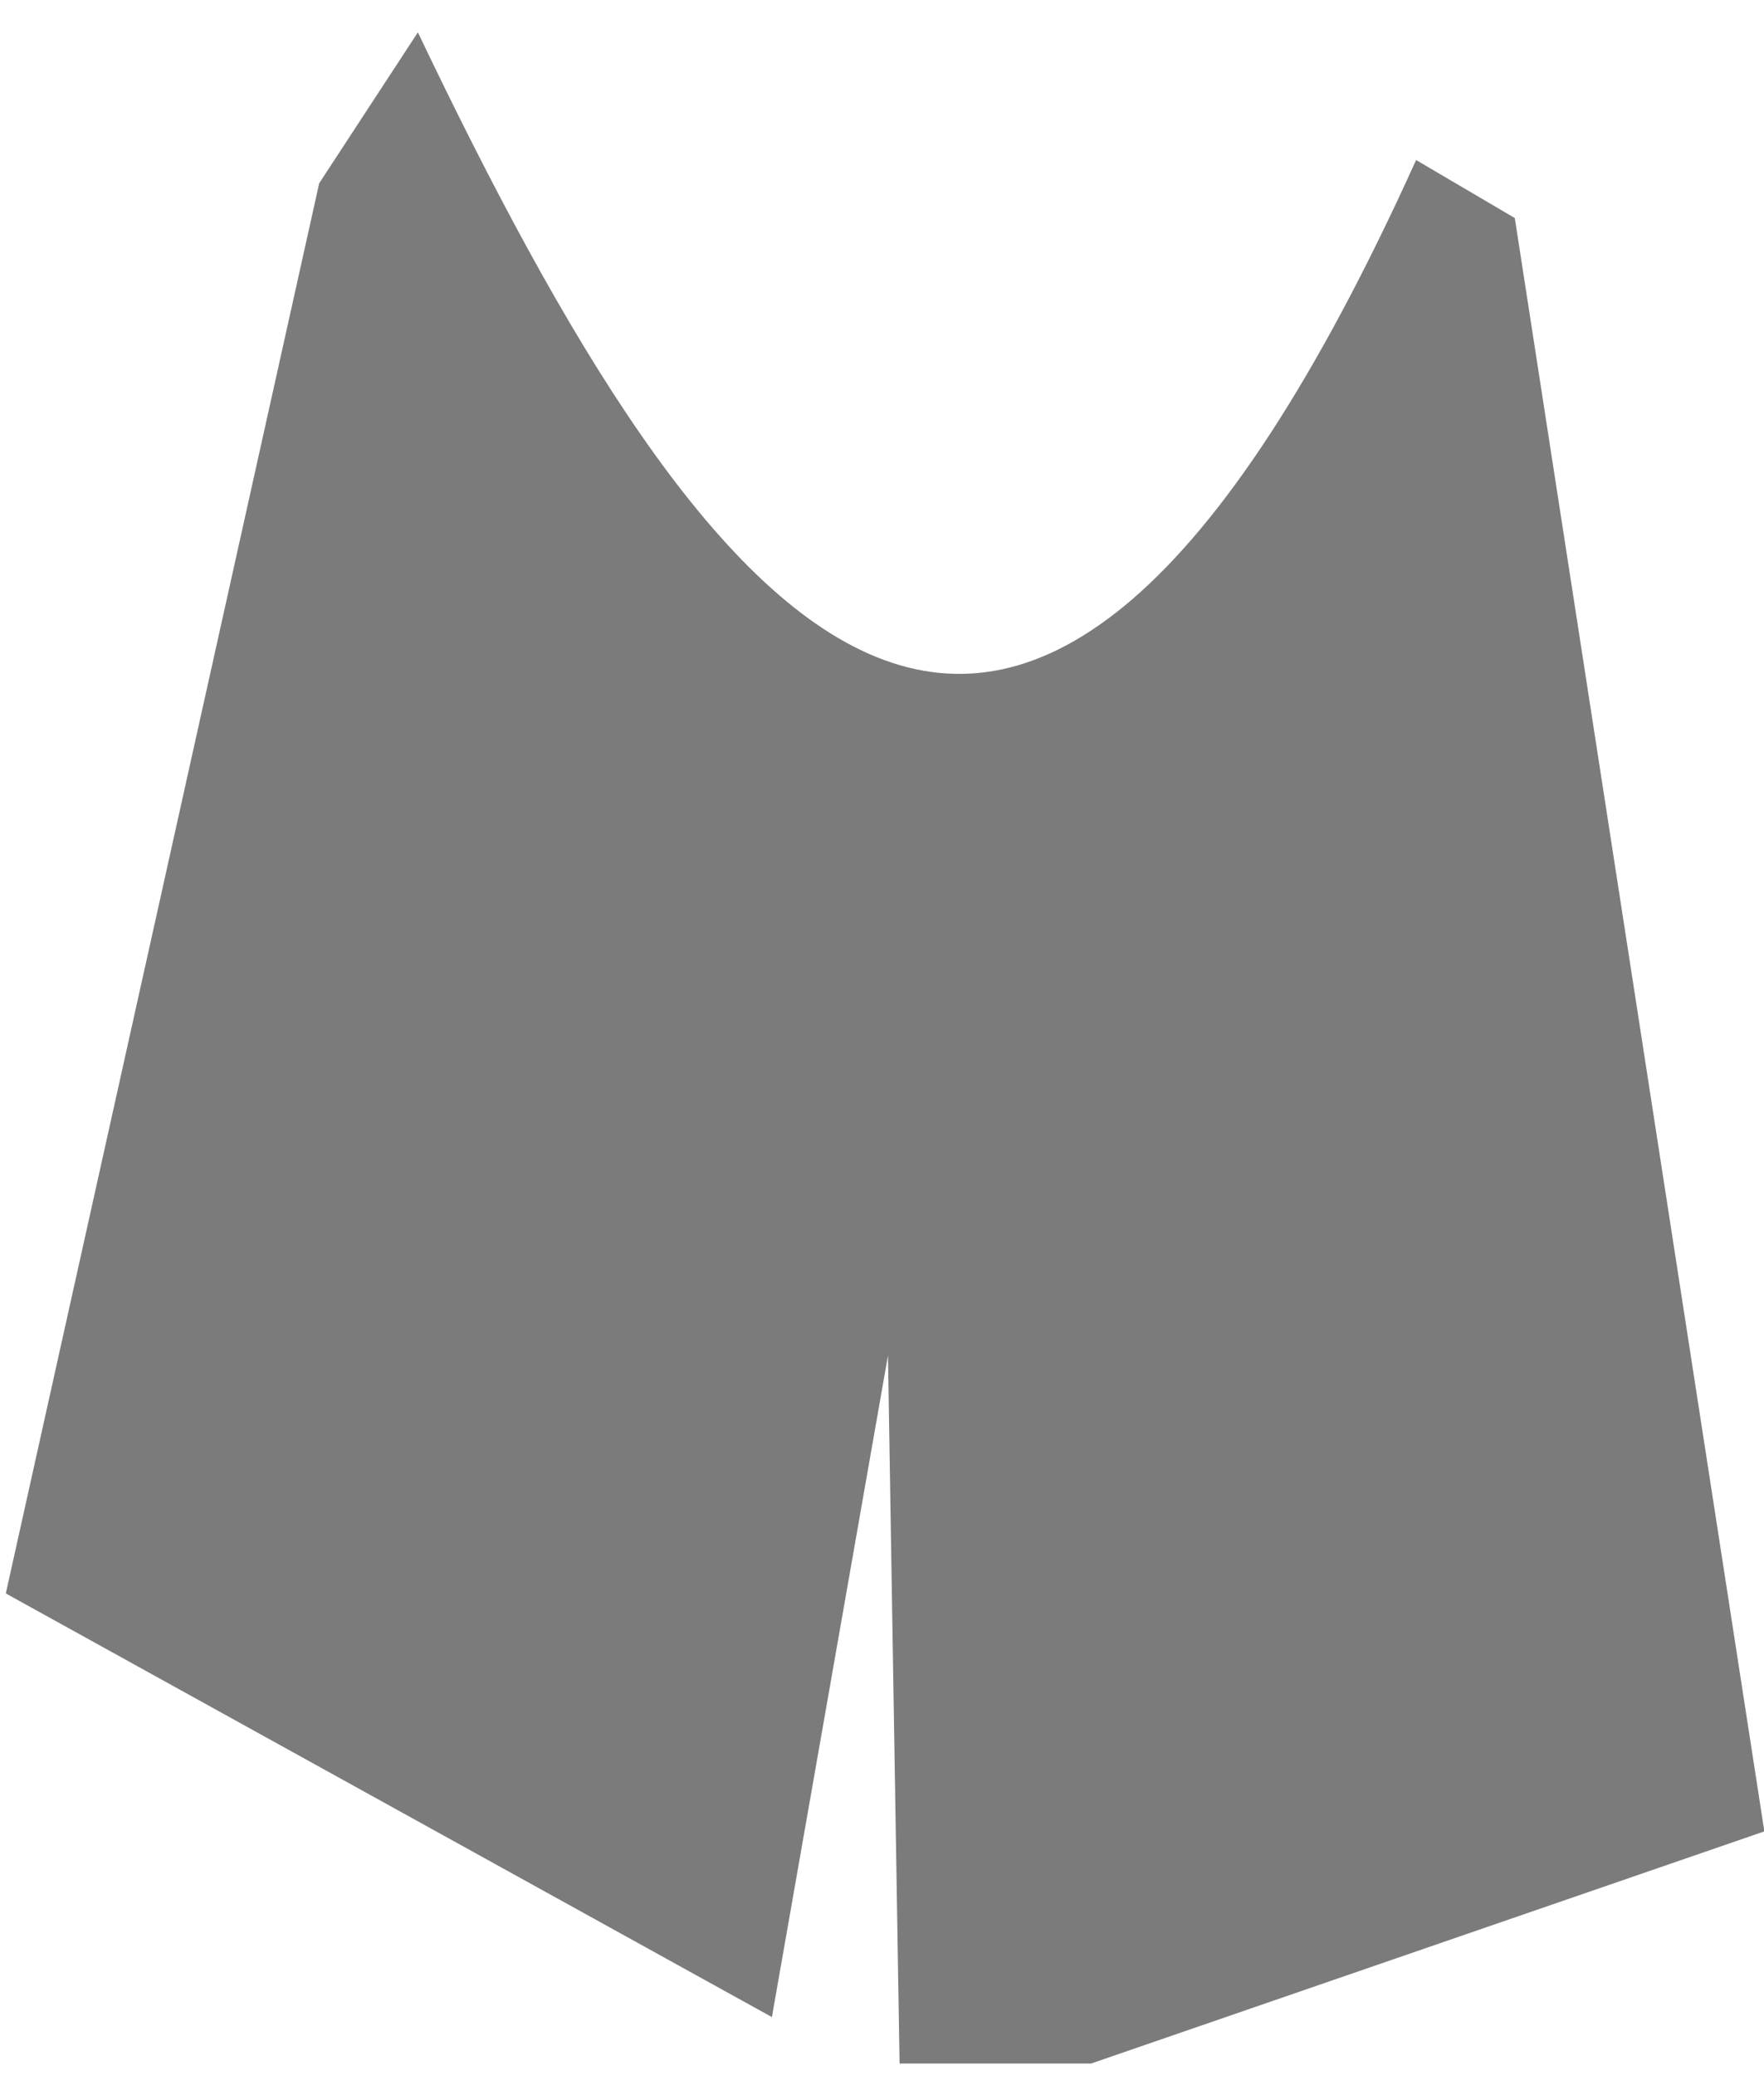 <?xml version="1.0" encoding="UTF-8" standalone="no"?>
<!-- Created with Inkscape (http://www.inkscape.org/) -->

<svg
   xmlns:dc="http://purl.org/dc/elements/1.1/"
   xmlns:cc="http://creativecommons.org/ns#"
   xmlns:rdf="http://www.w3.org/1999/02/22-rdf-syntax-ns#"
   xmlns:svg="http://www.w3.org/2000/svg"
   xmlns="http://www.w3.org/2000/svg"
   xmlns:sodipodi="http://sodipodi.sourceforge.net/DTD/sodipodi-0.dtd"
   xmlns:inkscape="http://www.inkscape.org/namespaces/inkscape"
   version="1.1"
   id="svg2"
   width="85"
   height="100"
   viewBox="0 0 85 100"
   sodipodi:docname="Hose.svg"
   inkscape:version="0.92.5 (2060ec1f9f, 2020-04-08)">
  <defs
     id="defs6" />
  <sodipodi:namedview
     pagecolor="#ffffff"
     bordercolor="#666666"
     borderopacity="1"
     objecttolerance="10"
     gridtolerance="10"
     guidetolerance="10"
     inkscape:pageopacity="0"
     inkscape:pageshadow="2"
     inkscape:window-width="1920"
     inkscape:window-height="948"
     id="namedview4"
     showgrid="false"
     inkscape:zoom="3.5757576"
     inkscape:cx="-16.575928"
     inkscape:cy="69.952764"
     inkscape:window-x="0"
     inkscape:window-y="27"
     inkscape:window-maximized="1"
     inkscape:current-layer="svg2" />
  <path
     style="fill:#7b7b7b;stroke:none;stroke-width:1px;stroke-linecap:butt;stroke-linejoin:miter;stroke-opacity:1;fill-opacity:1"
     d="M 0.28,76.788 15.381,8.831 20.136,1.559 C 34.239,31.097 48.984,50.272 68.237,7.712 L 72.992,10.508 85.017,88.254 52.576,99.441 H 43.347 L 42.788,65.322 37.195,97.203 Z"
     id="path868"
     inkscape:connector-curvature="0"
     sodipodi:nodetypes="ccccccccccc" />
</svg>
